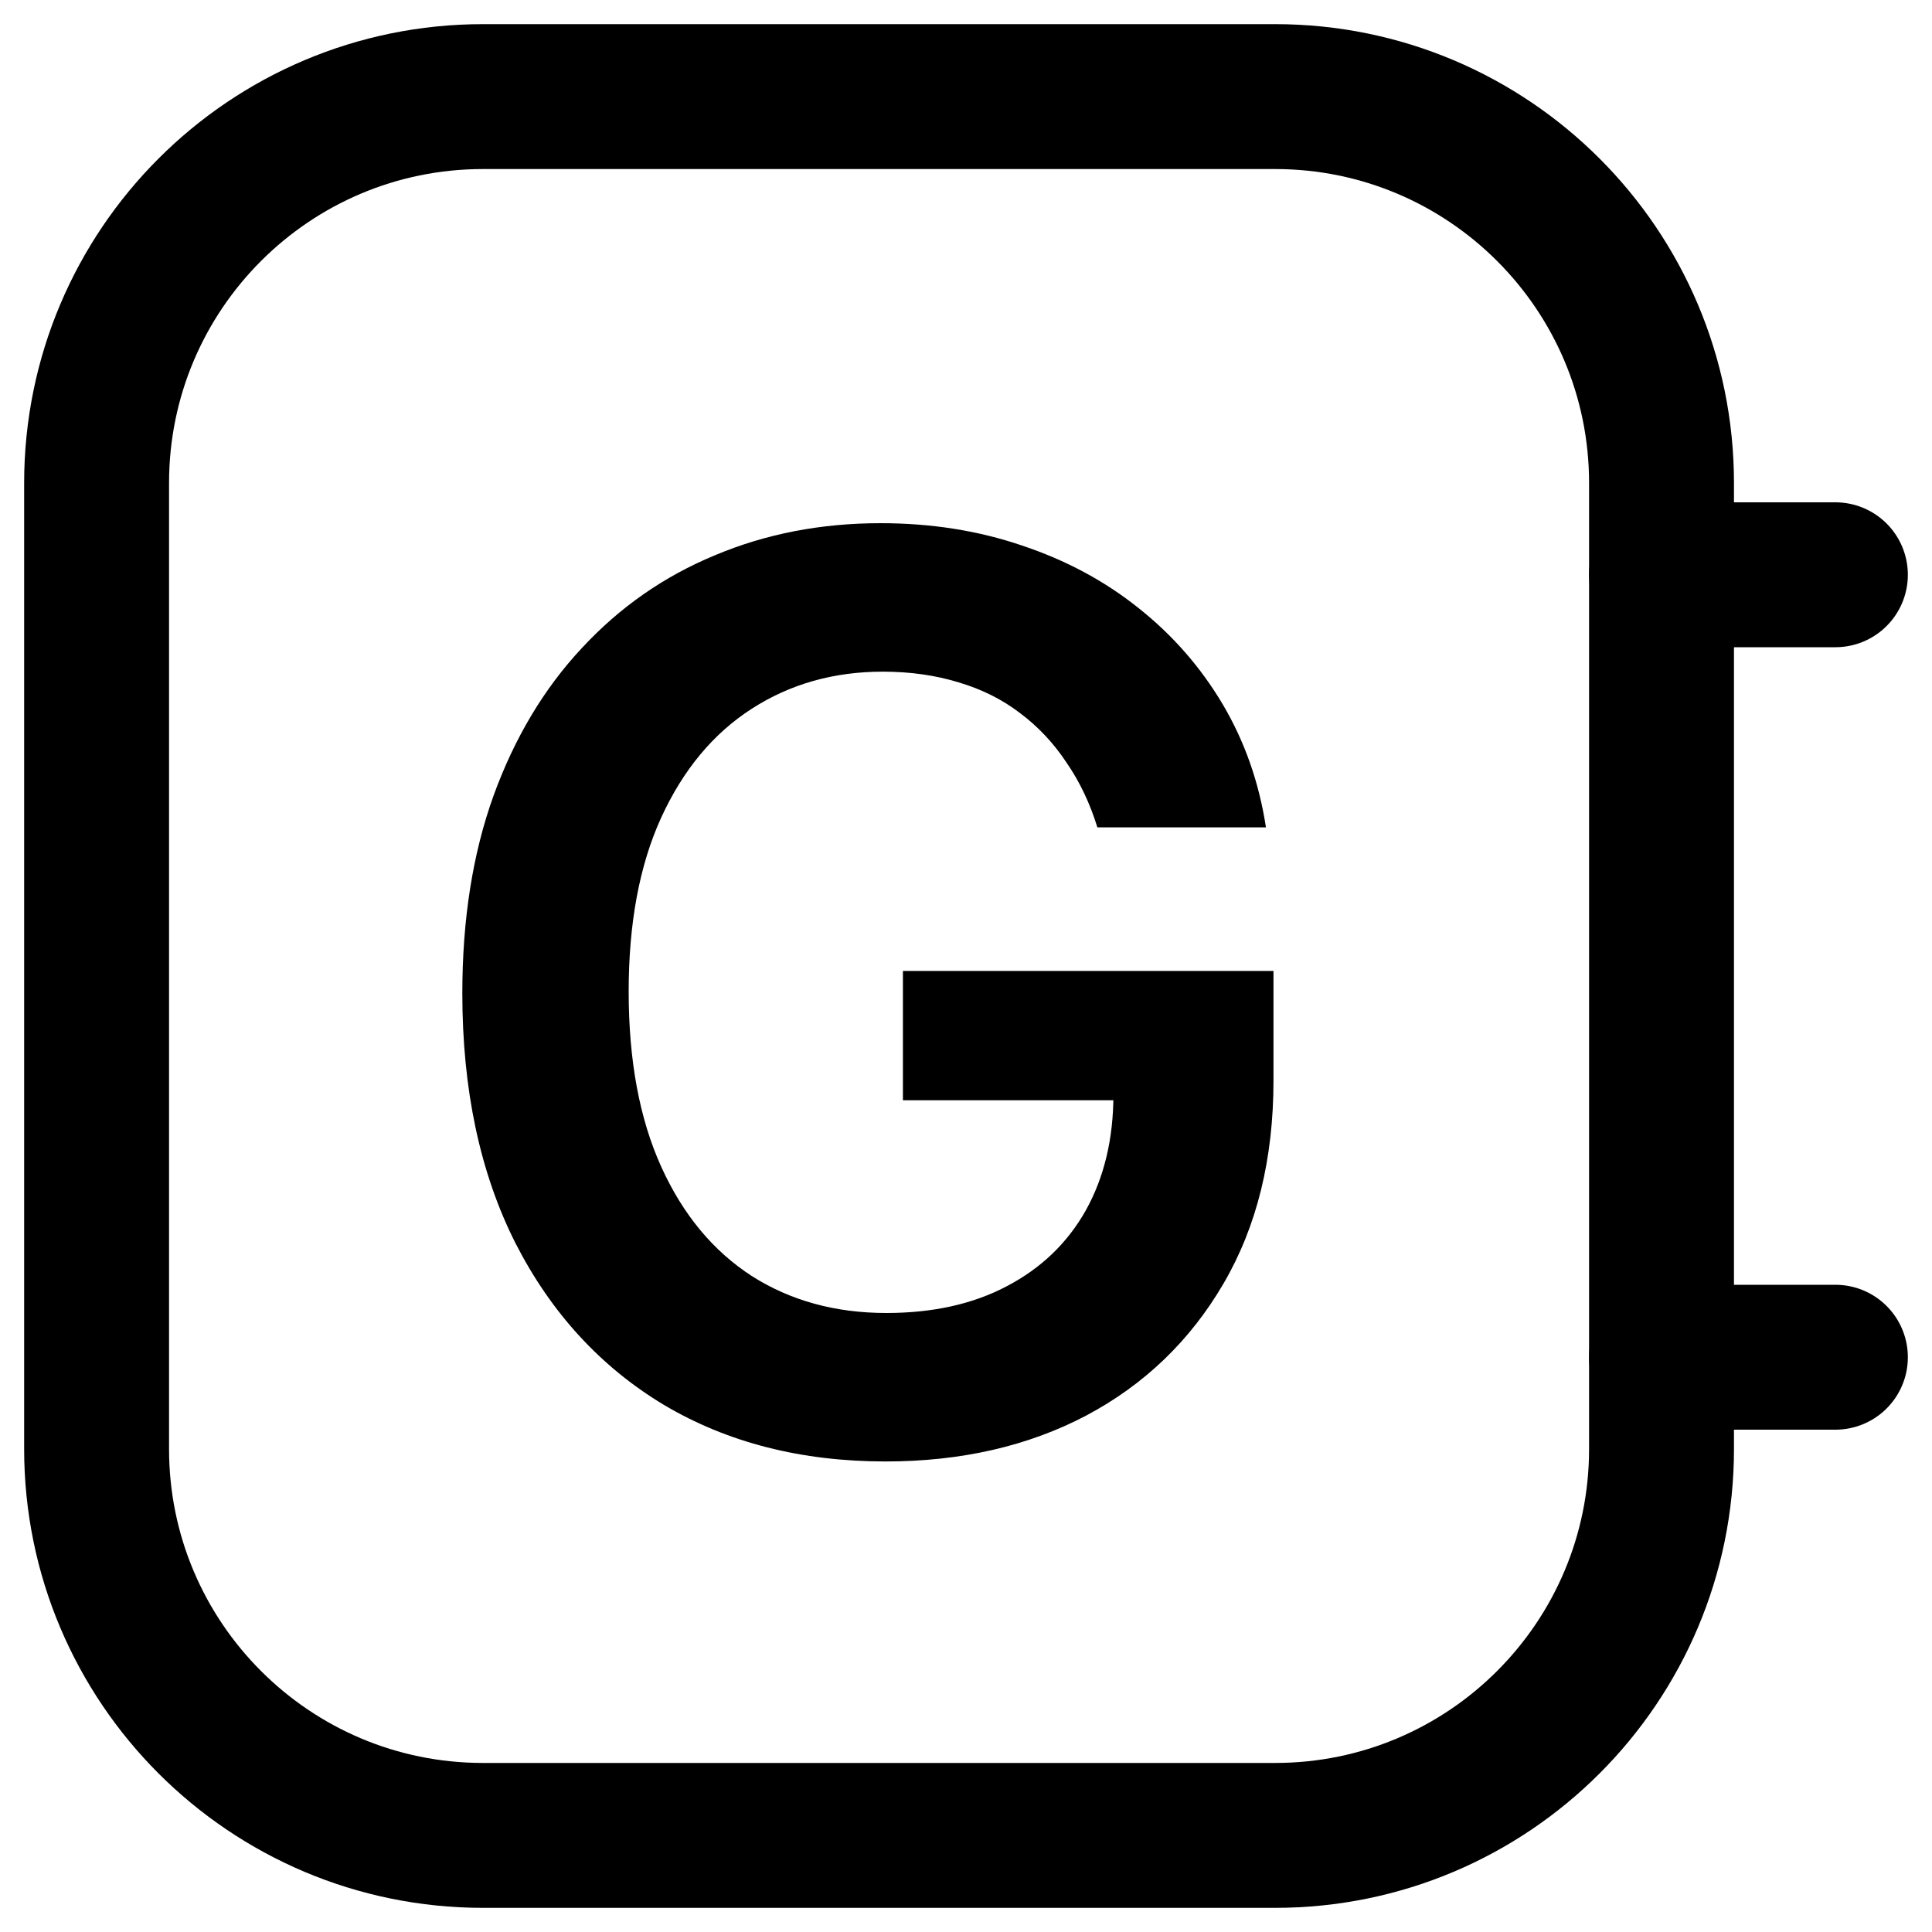 <svg width="20" height="20" viewBox="0 0 20 20" fill="none" xmlns="http://www.w3.org/2000/svg">
<path d="M13.2 1H5C2.791 1 1 2.791 1 5V15C1 17.209 2.791 19 5 19H13.2C15.409 19 17.2 17.209 17.2 15V5C17.2 2.791 15.409 1 13.2 1Z" stroke="black" stroke-width="1.5" stroke-linejoin="round"/>
<path d="M19 5.95H17.2" stroke="black" stroke-width="1.5" stroke-linecap="round" stroke-linejoin="round"/>
<path d="M19 14.05H17.2" stroke="black" stroke-width="1.5" stroke-linecap="round" stroke-linejoin="round"/>
<path d="M11.36 8.565C11.283 8.315 11.177 8.092 11.041 7.895C10.909 7.695 10.749 7.524 10.561 7.383C10.376 7.241 10.164 7.135 9.924 7.064C9.684 6.99 9.422 6.953 9.139 6.953C8.631 6.953 8.179 7.081 7.782 7.337C7.385 7.592 7.072 7.968 6.845 8.463C6.62 8.955 6.508 9.556 6.508 10.264C6.508 10.977 6.62 11.582 6.845 12.078C7.069 12.573 7.382 12.95 7.782 13.209C8.182 13.464 8.647 13.592 9.176 13.592C9.656 13.592 10.072 13.5 10.422 13.315C10.776 13.13 11.049 12.869 11.24 12.53C11.43 12.189 11.526 11.789 11.526 11.33L11.914 11.39H9.347V10.051H13.183V11.187C13.183 11.996 13.011 12.696 12.666 13.287C12.321 13.878 11.847 14.334 11.244 14.654C10.641 14.971 9.948 15.129 9.167 15.129C8.296 15.129 7.531 14.934 6.872 14.543C6.217 14.149 5.704 13.59 5.335 12.867C4.969 12.141 4.786 11.279 4.786 10.282C4.786 9.519 4.893 8.837 5.109 8.237C5.327 7.637 5.632 7.127 6.023 6.709C6.414 6.287 6.872 5.967 7.399 5.749C7.925 5.527 8.497 5.416 9.116 5.416C9.639 5.416 10.127 5.493 10.579 5.647C11.032 5.798 11.434 6.013 11.784 6.293C12.138 6.573 12.429 6.906 12.657 7.29C12.885 7.675 13.034 8.1 13.105 8.565H11.36Z" fill="black"/>
</svg>
